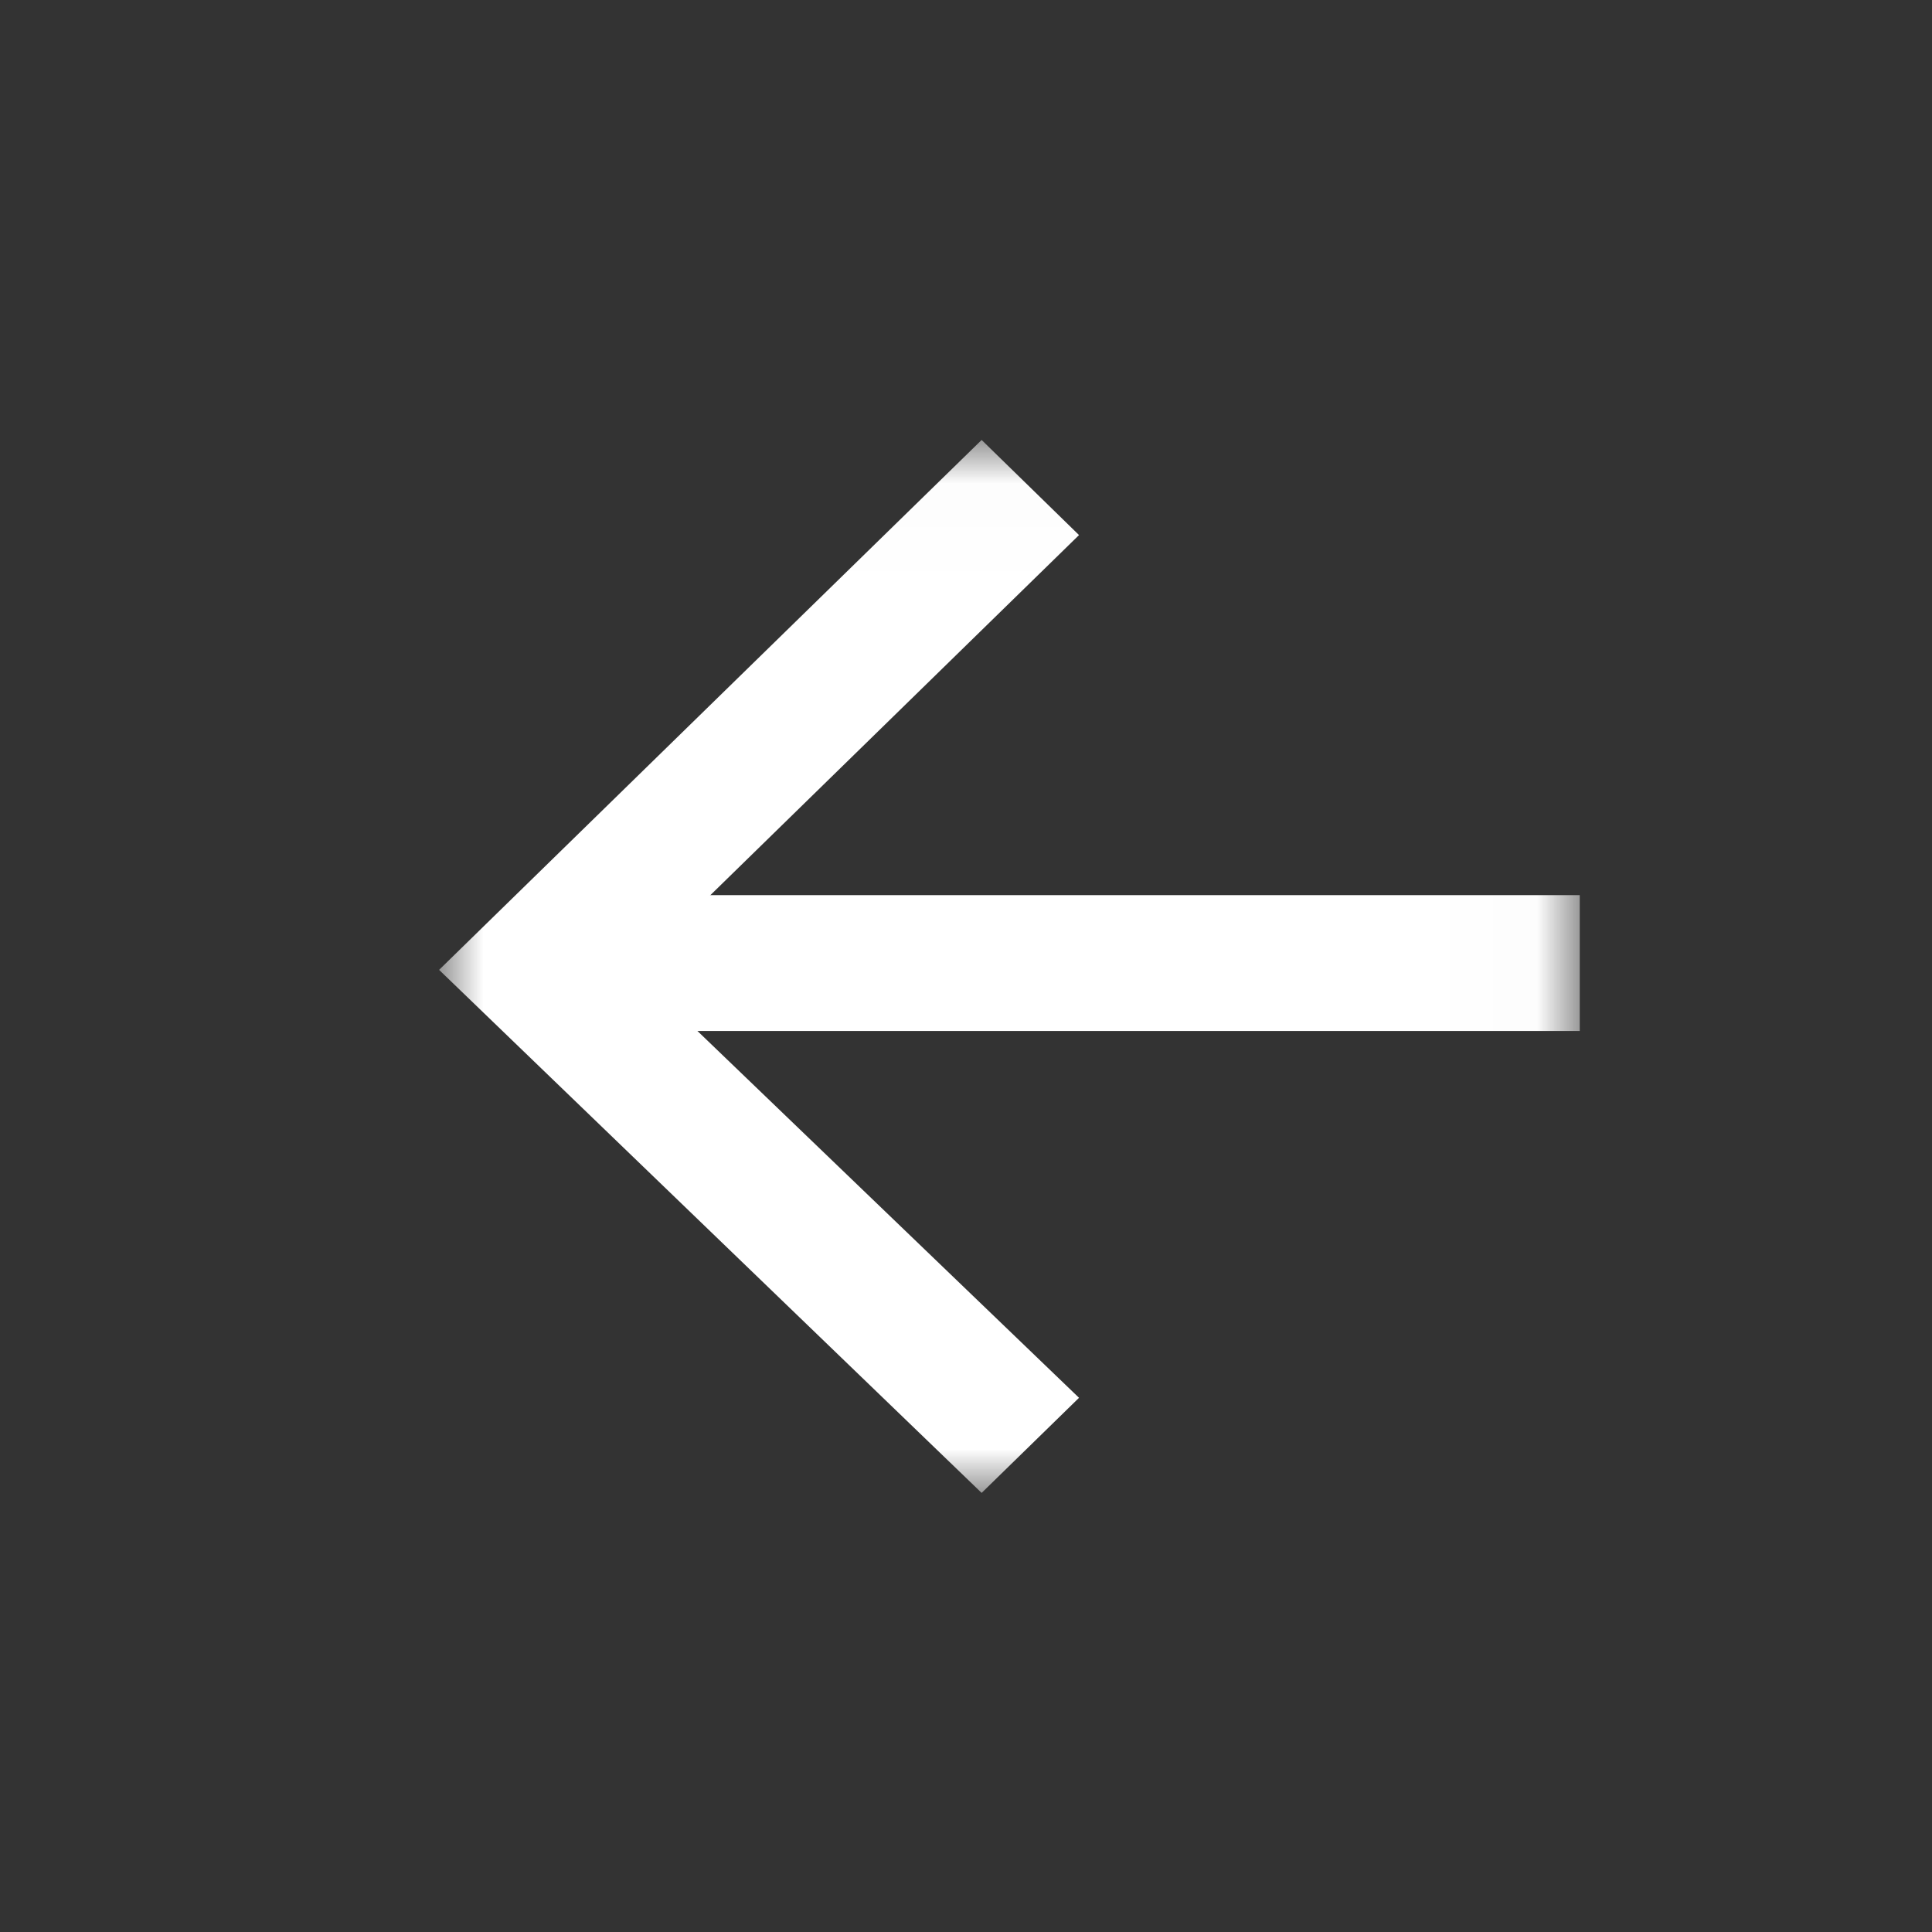 <?xml version="1.0" encoding="UTF-8"?>
<svg width="22px" height="22px" viewBox="0 0 22 22" version="1.1" xmlns="http://www.w3.org/2000/svg" xmlns:xlink="http://www.w3.org/1999/xlink">
    <rect x="0" y="0" width="22" height="22" fill="#333333" stroke="none"/>
    <!-- Generator: Sketch 52.4 (67378) - http://www.bohemiancoding.com/sketch -->
    <title>画板</title>
    <desc>Created with Sketch.</desc>
    <defs>
        <polygon id="path-1" points="0.001 0.01 12.989 0.01 12.989 12 0.001 12"></polygon>
    </defs>
    <g id="页面-1" stroke="none" stroke-width="1" fill="none" fill-rule="evenodd">
        <g id="1-1.-GSC详情" transform="translate(-10, -10)">
            <g id="分组-6" transform="translate(10, 10)">
                <g id="fanhui-11" transform="translate(5, 5)">
                    <mask id="mask-2" fill="white">
                        <use xlink:href="#path-1"></use>
                    </mask>
                    <g id="Clip-2"></g>
                    <polygon id="Fill-1" fill="#FFFFFF" mask="url(#mask-2)" points="12.989 5.193 12.989 6.74 1.901 6.74 1.901 5.193"></polygon>
                    <polygon id="Fill-3" fill="#FFFFFF" mask="url(#mask-2)" points="6.178 12 0 6.044 6.178 0.01 7.287 1.093 2.218 6.044 7.287 10.917"></polygon>
                </g>
            </g>
        </g>
    </g>
</svg>